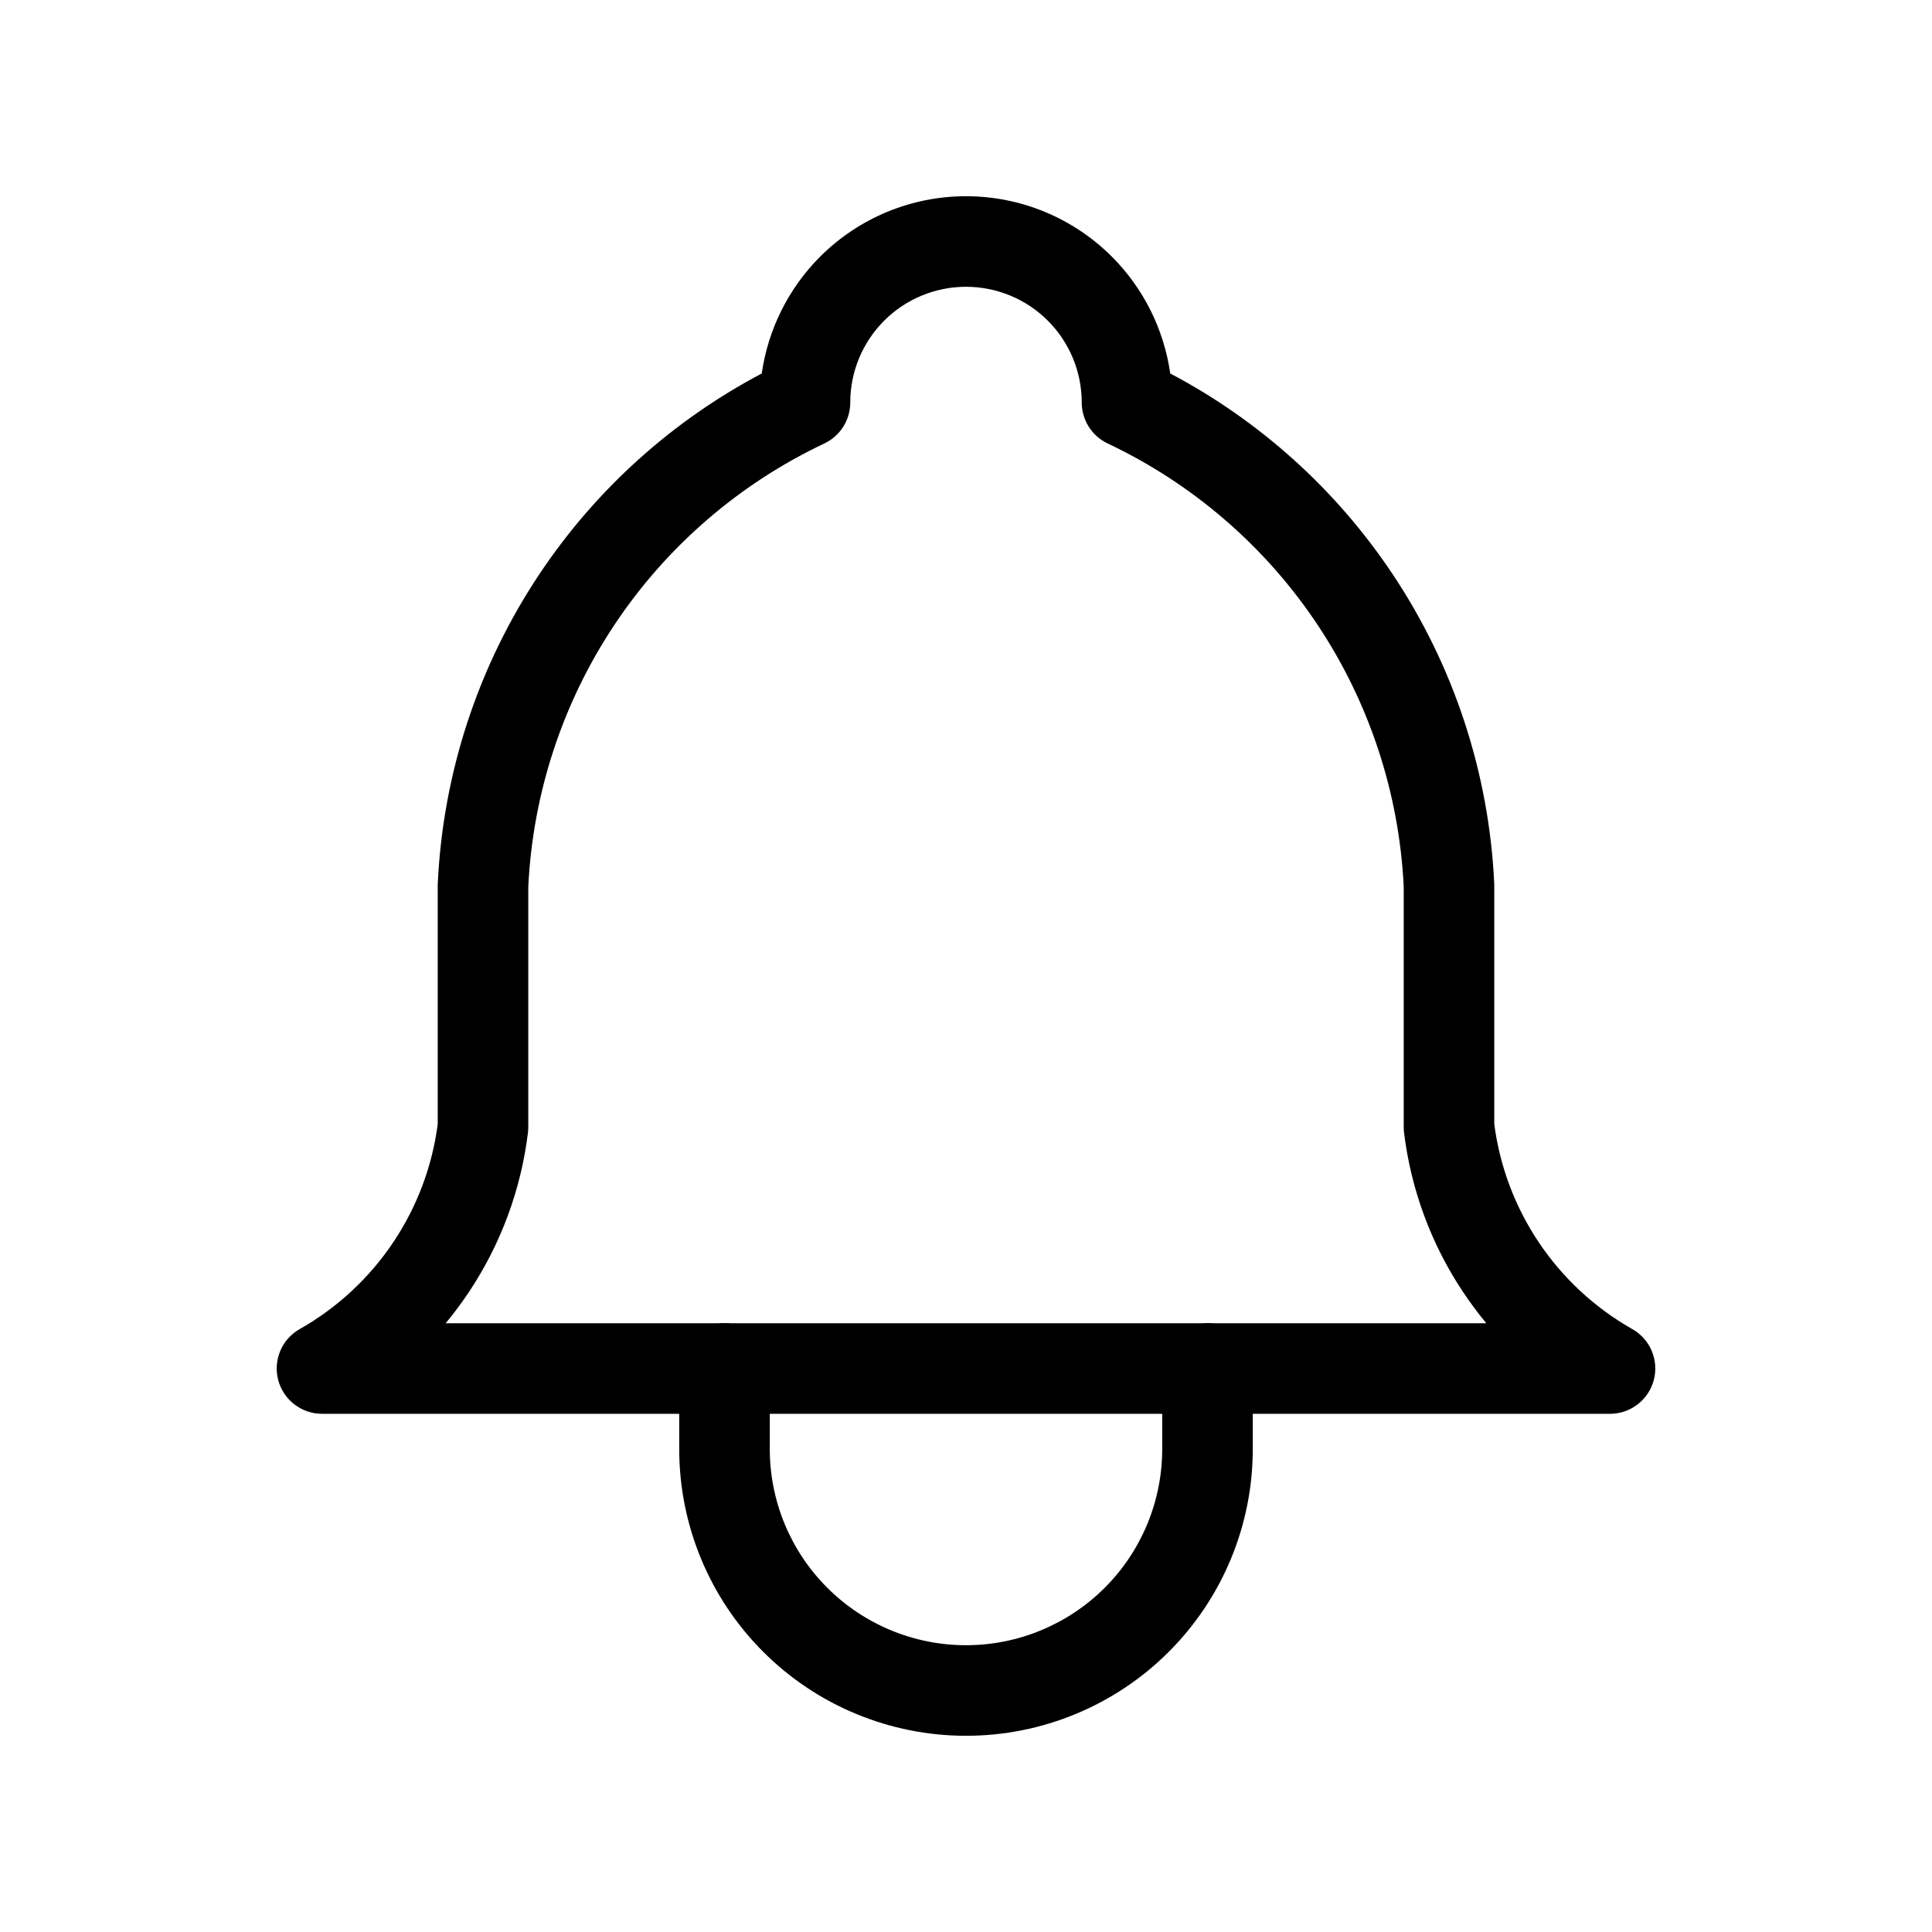<svg viewBox="0 0 32 32" xmlns="http://www.w3.org/2000/svg">
  <path
    d="M16 4.75C15.492 4.75 15.004 4.952 14.645 5.311C14.285 5.671 14.083 6.158 14.083 6.667C14.083 6.957 13.916 7.221 13.654 7.345C12.246 8.011 11.045 9.047 10.181 10.343C9.32 11.634 8.826 13.135 8.75 14.685V18.667C8.75 18.697 8.748 18.727 8.745 18.757C8.63 19.702 8.295 20.608 7.767 21.4C7.647 21.579 7.519 21.752 7.382 21.917H24.618C24.481 21.752 24.353 21.579 24.233 21.4C23.705 20.608 23.37 19.702 23.255 18.757C23.252 18.727 23.25 18.697 23.25 18.667V14.685C23.174 13.135 22.68 11.634 21.819 10.343C20.955 9.047 19.754 8.011 18.346 7.345C18.084 7.221 17.917 6.957 17.917 6.667C17.917 6.158 17.715 5.671 17.355 5.311C16.996 4.952 16.508 4.75 16 4.75ZM13.584 4.251C14.225 3.61 15.094 3.25 16 3.25C16.906 3.25 17.775 3.61 18.416 4.251C18.942 4.777 19.279 5.458 19.383 6.186C20.866 6.969 22.134 8.111 23.067 9.511C24.082 11.034 24.663 12.804 24.749 14.632C24.75 14.643 24.75 14.655 24.75 14.667V18.62C24.841 19.317 25.091 19.983 25.481 20.568C25.879 21.165 26.412 21.66 27.036 22.014C27.333 22.182 27.479 22.528 27.392 22.858C27.305 23.187 27.007 23.417 26.667 23.417H5.333C4.993 23.417 4.695 23.187 4.608 22.858C4.521 22.528 4.667 22.182 4.964 22.014C5.588 21.66 6.121 21.165 6.519 20.568C6.909 19.983 7.159 19.317 7.25 18.62V14.667C7.25 14.655 7.25 14.643 7.251 14.632C7.337 12.804 7.918 11.034 8.933 9.511C9.866 8.111 11.133 6.969 12.617 6.186C12.721 5.458 13.058 4.777 13.584 4.251Z"
  />
  <path
    d="M12 21.917C12.414 21.917 12.75 22.252 12.75 22.667V24C12.75 24.862 13.092 25.689 13.702 26.298C14.311 26.907 15.138 27.25 16 27.25C16.862 27.25 17.689 26.907 18.298 26.298C18.908 25.689 19.25 24.862 19.25 24V22.667C19.25 22.252 19.586 21.917 20 21.917C20.414 21.917 20.75 22.252 20.75 22.667V24C20.75 25.26 20.25 26.468 19.359 27.359C18.468 28.25 17.26 28.75 16 28.75C14.74 28.75 13.532 28.25 12.641 27.359C11.75 26.468 11.25 25.26 11.25 24V22.667C11.25 22.252 11.586 21.917 12 21.917Z"
  />
</svg>
